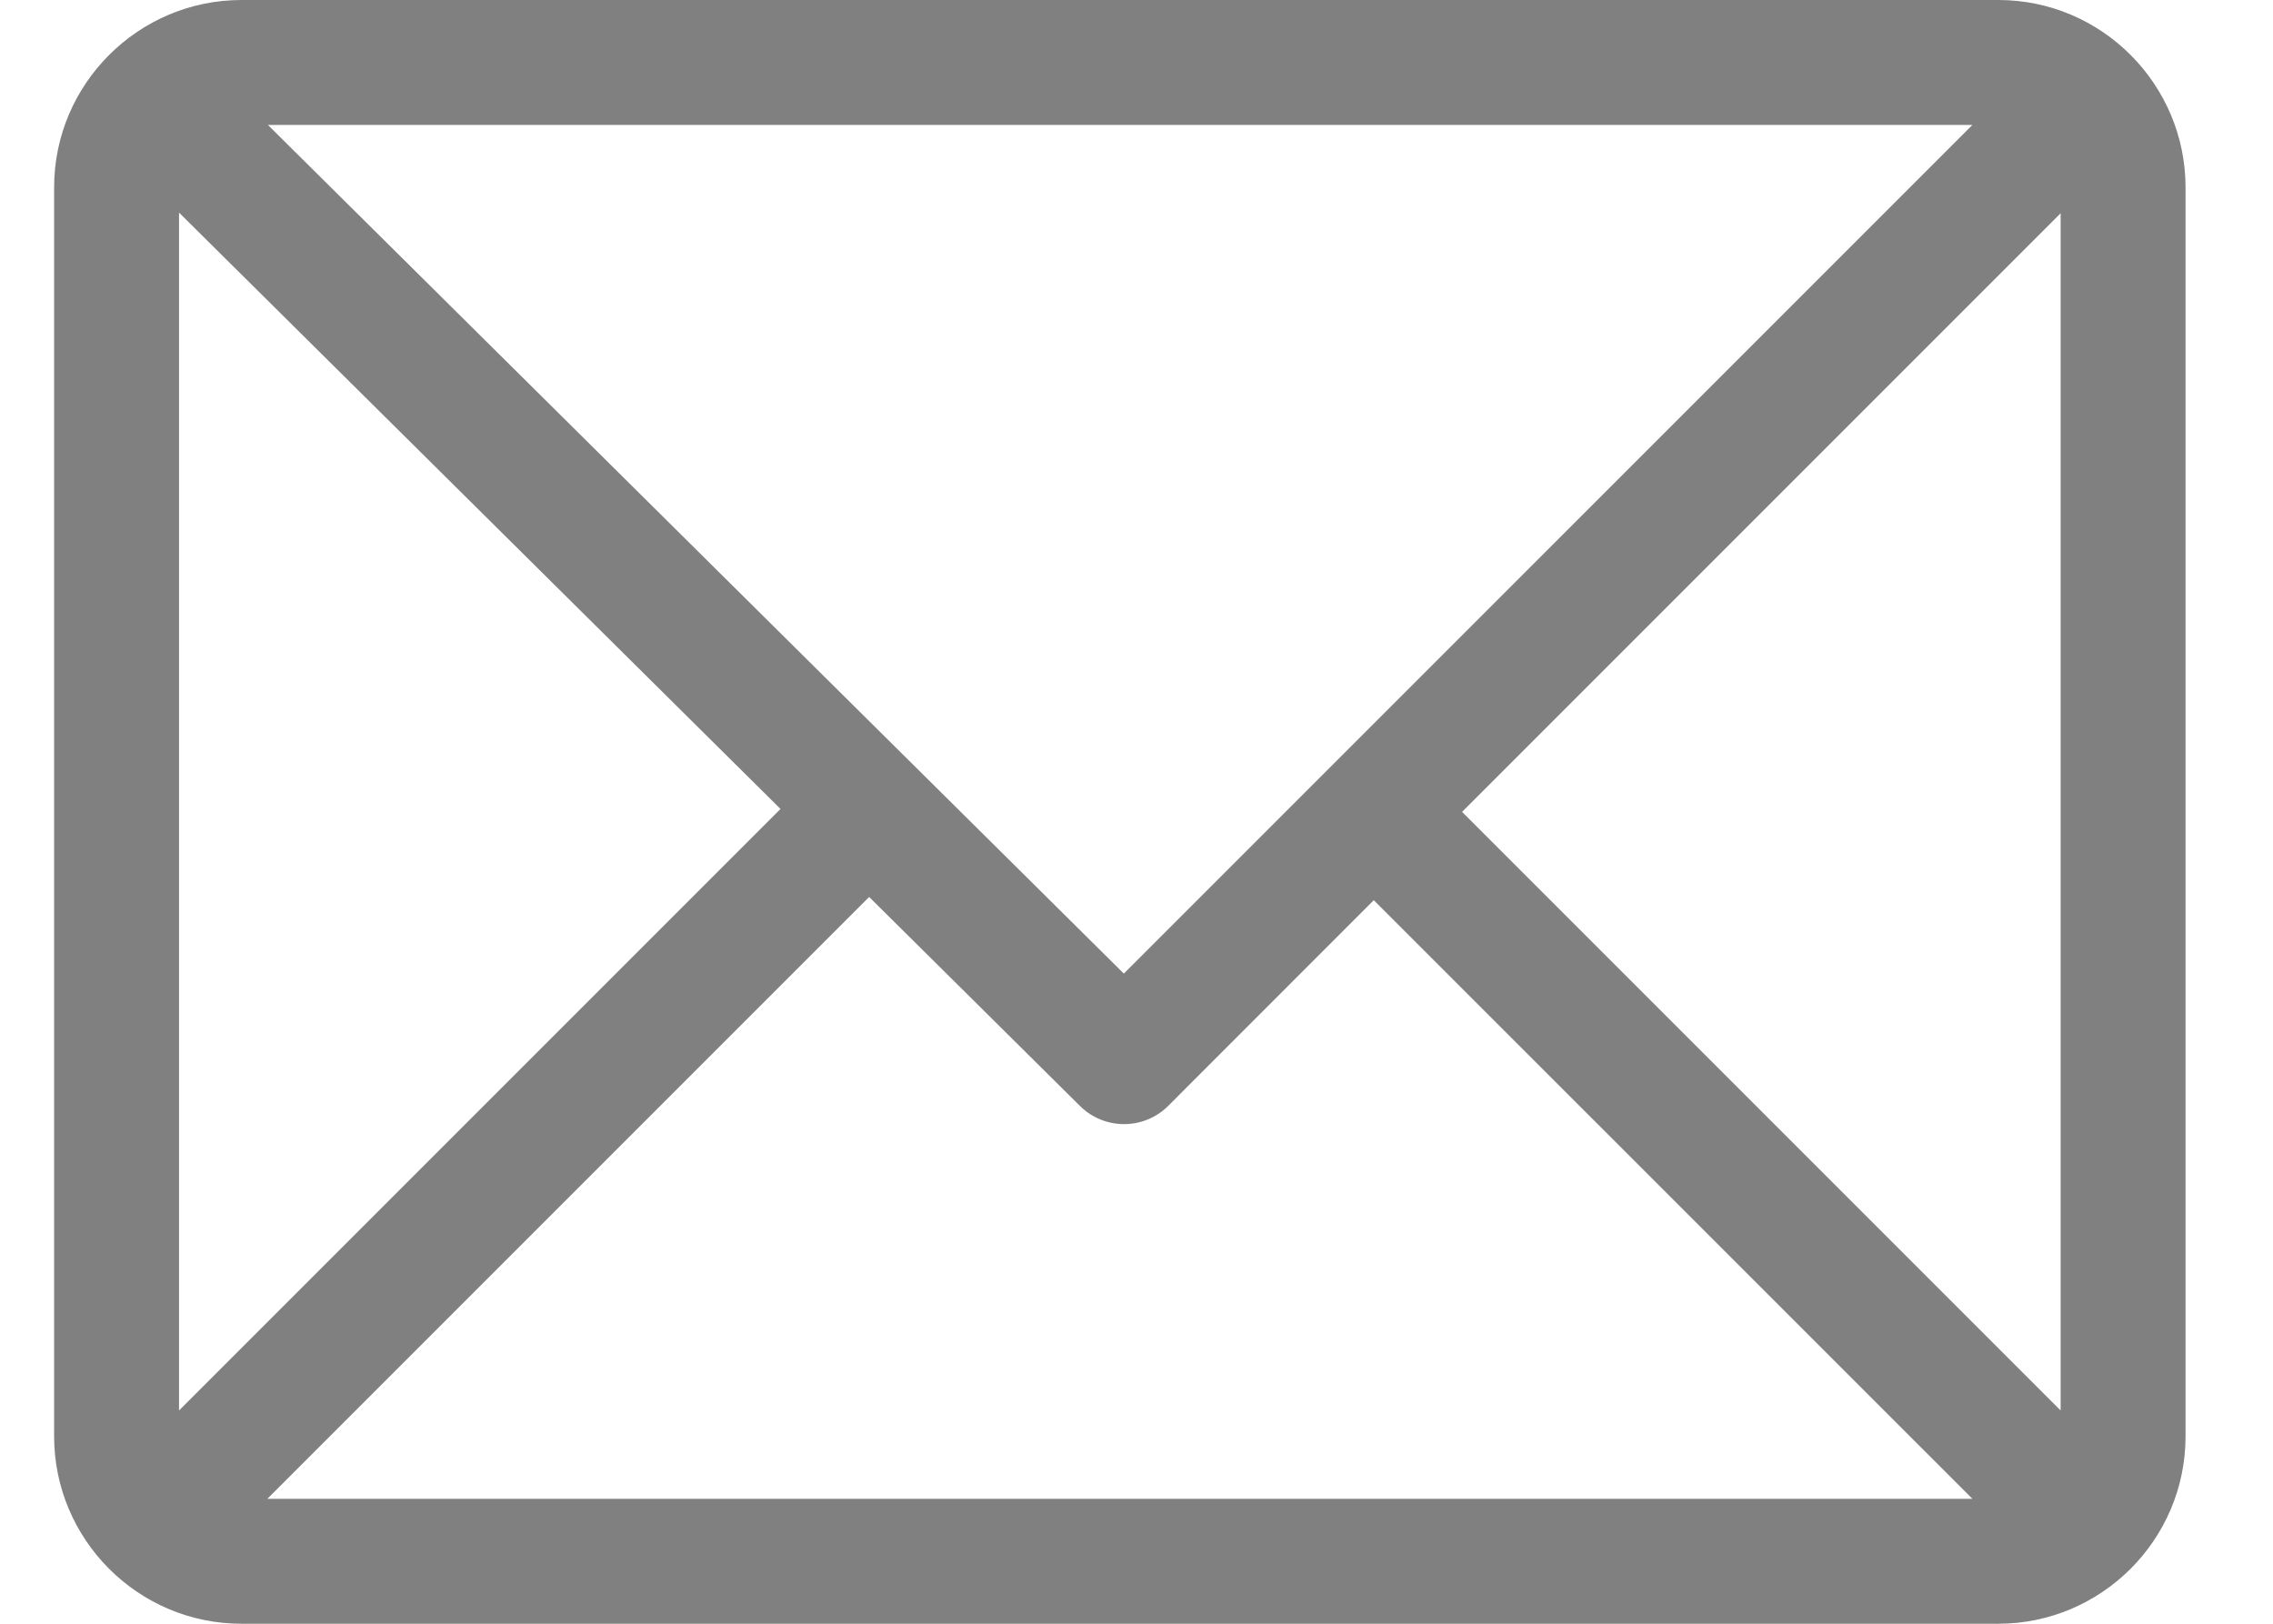 <svg width="21" height="15" viewBox="0 0 21 15" fill="none" xmlns="http://www.w3.org/2000/svg">
<path d="M18.462 0H2.231C1.278 0 0.5 0.777 0.5 1.731V13.269C0.5 14.22 1.274 15 2.231 15H18.462C19.412 15 20.192 14.226 20.192 13.269V1.731C20.192 0.78 19.418 0 18.462 0ZM18.223 1.154L10.383 8.994L2.475 1.154H18.223ZM1.654 13.03V1.964L7.211 7.473L1.654 13.03ZM2.47 13.846L8.03 8.286L9.978 10.217C10.204 10.441 10.568 10.44 10.793 10.216L12.692 8.316L18.223 13.846H2.47ZM19.038 13.03L13.508 7.5L19.038 1.97V13.03Z" fill="#7F807F"/>
</svg>
